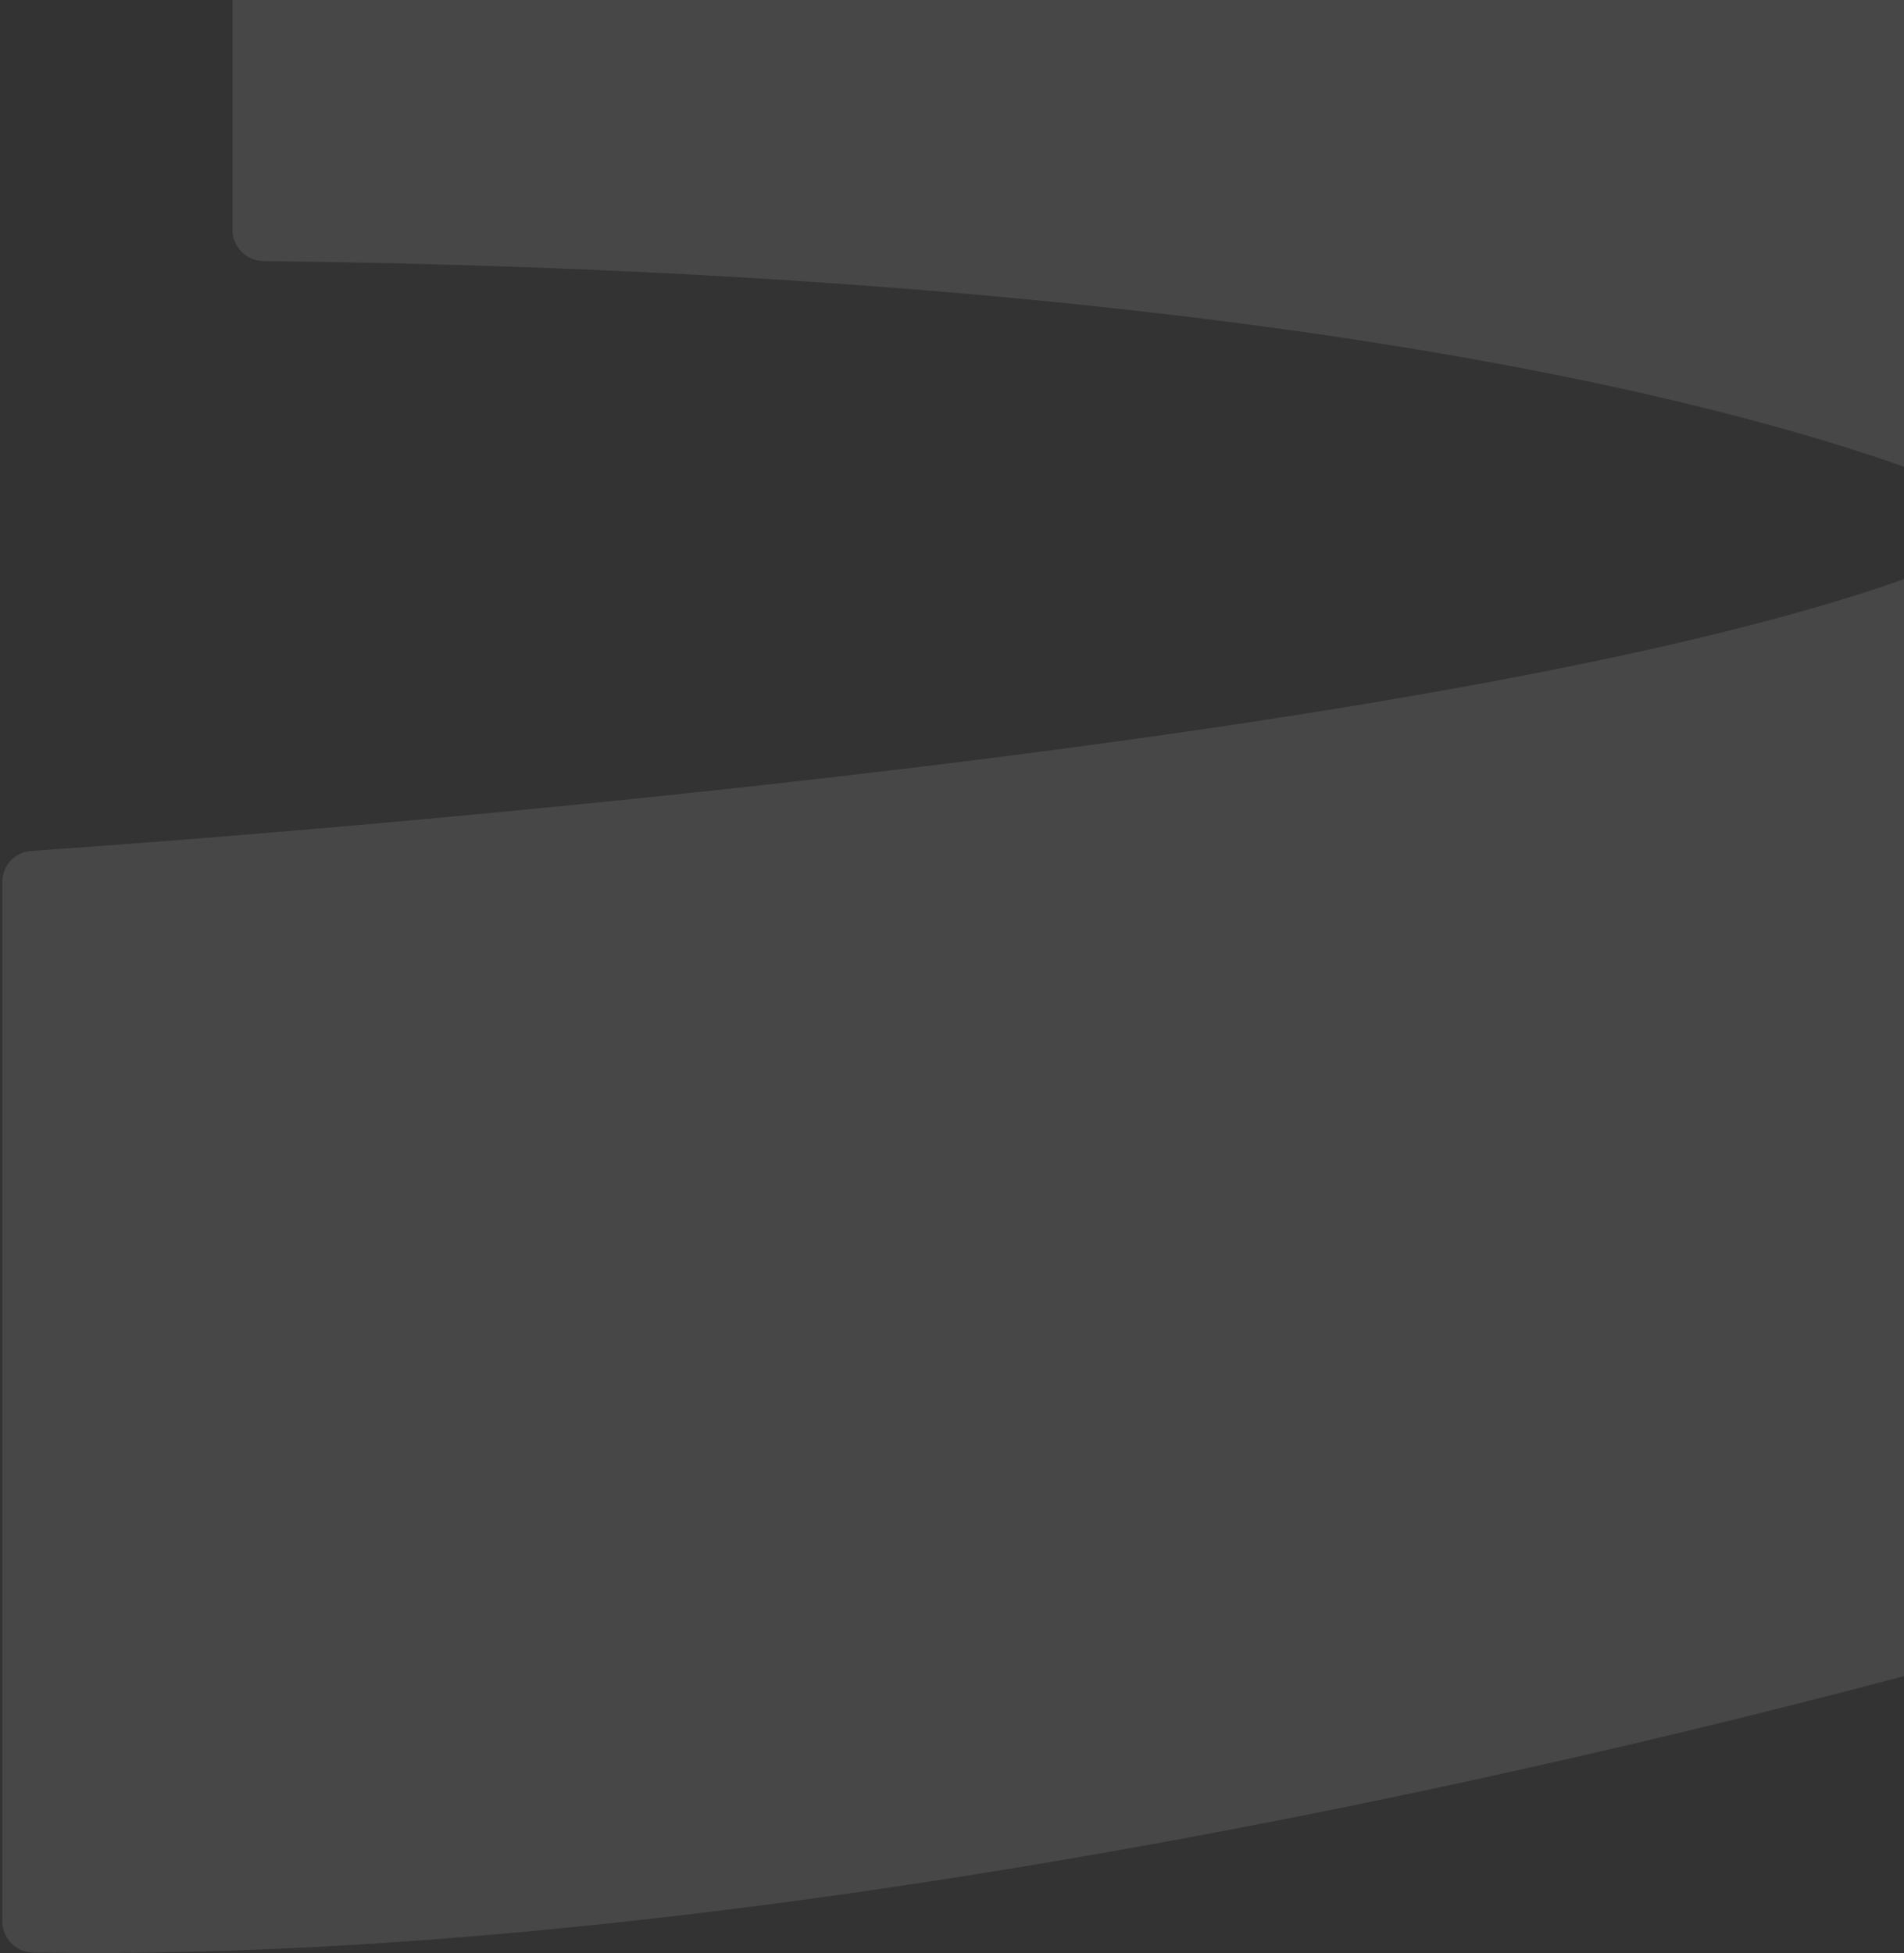 <svg width="625" height="641" viewBox="0 0 625 641" fill="none" xmlns="http://www.w3.org/2000/svg">
<rect x="0" y="0" width="625" height="641" fill="#333333" stroke="none"/>
<g opacity="0.1">
<path d="M76.336 75.572V-310.796C76.336 -316.534 80.928 -321.125 86.627 -320.997C150.63 -319.68 497.435 -309.139 677.153 -231.61C680.895 -229.995 683.234 -226.297 683.234 -222.216V526.208C683.234 530.713 680.3 534.709 675.962 535.984C622.719 551.498 288.289 645.349 10.802 640.843C5.231 640.758 0.766 636.125 0.766 630.557V289.456C0.766 284.101 4.806 279.68 10.164 279.297C79.397 274.537 511.809 242.658 648.277 180.771C656.442 177.074 656.485 165.555 648.235 162.069C598.393 141.072 441.087 89.769 86.499 85.688C80.928 85.646 76.336 81.098 76.336 75.53V75.572Z" fill="white"/>
</g>
</svg>
